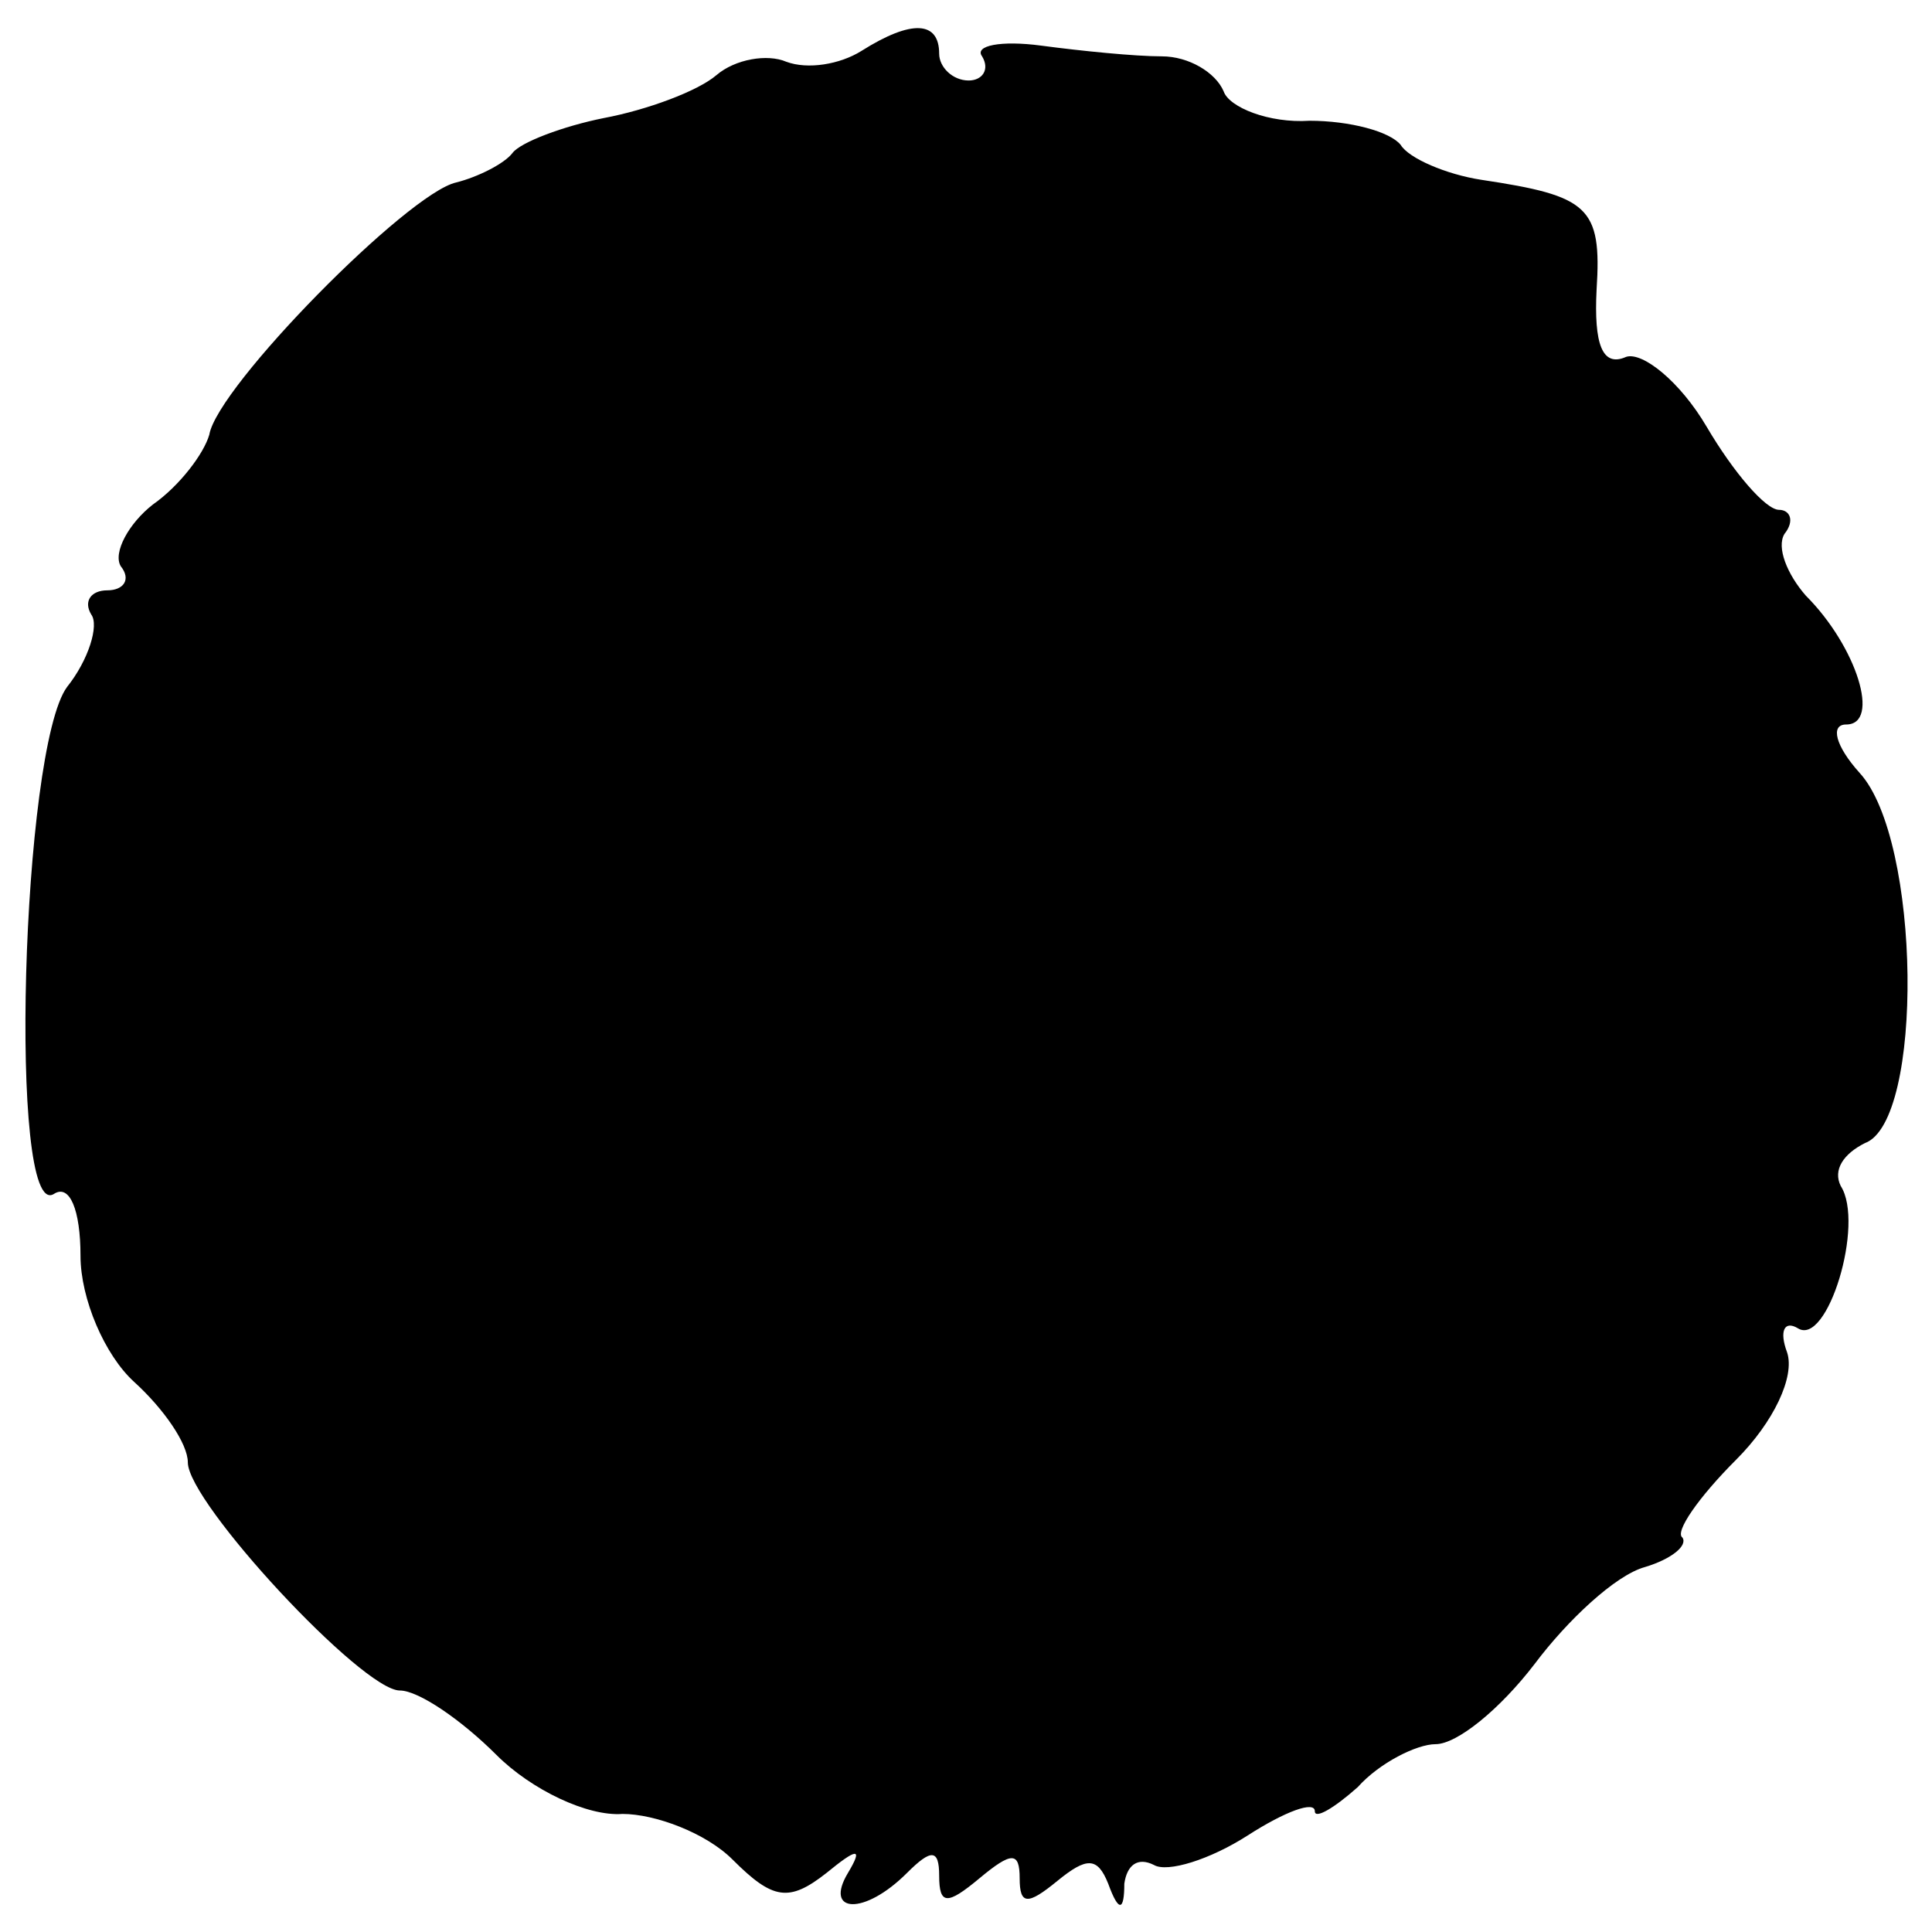 <?xml version="1.0" standalone="no"?>
<!DOCTYPE svg PUBLIC "-//W3C//DTD SVG 20010904//EN"
 "http://www.w3.org/TR/2001/REC-SVG-20010904/DTD/svg10.dtd">
<svg version="1.0" xmlns="http://www.w3.org/2000/svg"
 width="72pt" height="72pt" viewBox="0 0 72 72"
 preserveAspectRatio="xMidYMid meet">
<g transform="translate(0,72) scale(0.1,-0.1)"
fill="#000000" stroke="none">
<path d="M321 701 c-8 -5 -20 -7 -28 -4 -7 3 -19 1 -26 -5 -7 -6 -26 -13 -42
-16 -15 -3 -31 -9 -34 -13 -3 -4 -13 -9 -21 -11 -18 -4 -89 -76 -92 -94 -2 -7
-11 -19 -21 -26 -9 -7 -15 -18 -12 -23 4 -5 1 -9 -5 -9 -6 0 -9 -4 -6 -9 3 -4
-1 -17 -9 -27 -17 -23 -22 -199 -5 -189 6 4 10 -6 10 -23 0 -16 9 -37 20 -47
11 -10 20 -23 20 -30 0 -15 65 -85 79 -85 7 0 23 -11 36 -24 13 -13 34 -23 47
-22 12 0 31 -7 41 -17 15 -15 21 -16 35 -5 11 9 14 10 8 0 -9 -15 6 -16 22 0
9 9 12 9 12 -1 0 -11 3 -11 15 -1 12 10 15 10 15 0 0 -10 3 -10 14 -1 11 9 15
9 19 -1 4 -11 6 -10 6 0 1 7 5 10 11 7 5 -3 21 2 35 11 14 9 25 13 25 9 0 -3
7 1 16 9 8 9 22 16 29 16 8 0 24 13 37 30 12 16 30 33 41 36 10 3 16 8 14 11
-3 2 6 15 20 29 14 14 22 31 19 40 -3 8 -1 12 4 9 11 -7 25 39 16 53 -3 6 1
12 9 16 22 8 21 113 -2 138 -9 10 -11 18 -5 18 13 0 4 29 -15 48 -7 8 -11 18
-8 23 4 5 2 9 -2 9 -5 0 -17 14 -27 31 -10 17 -24 28 -30 26 -9 -4 -12 5 -11
25 2 31 -3 35 -43 41 -13 2 -27 8 -30 13 -4 5 -19 9 -34 9 -15 -1 -30 5 -32
11 -3 7 -13 13 -23 13 -10 0 -30 2 -45 4 -15 2 -25 0 -22 -4 3 -5 0 -9 -5 -9
-6 0 -11 5 -11 10 0 12 -10 13 -29 1z"/>
</g>
</svg>
